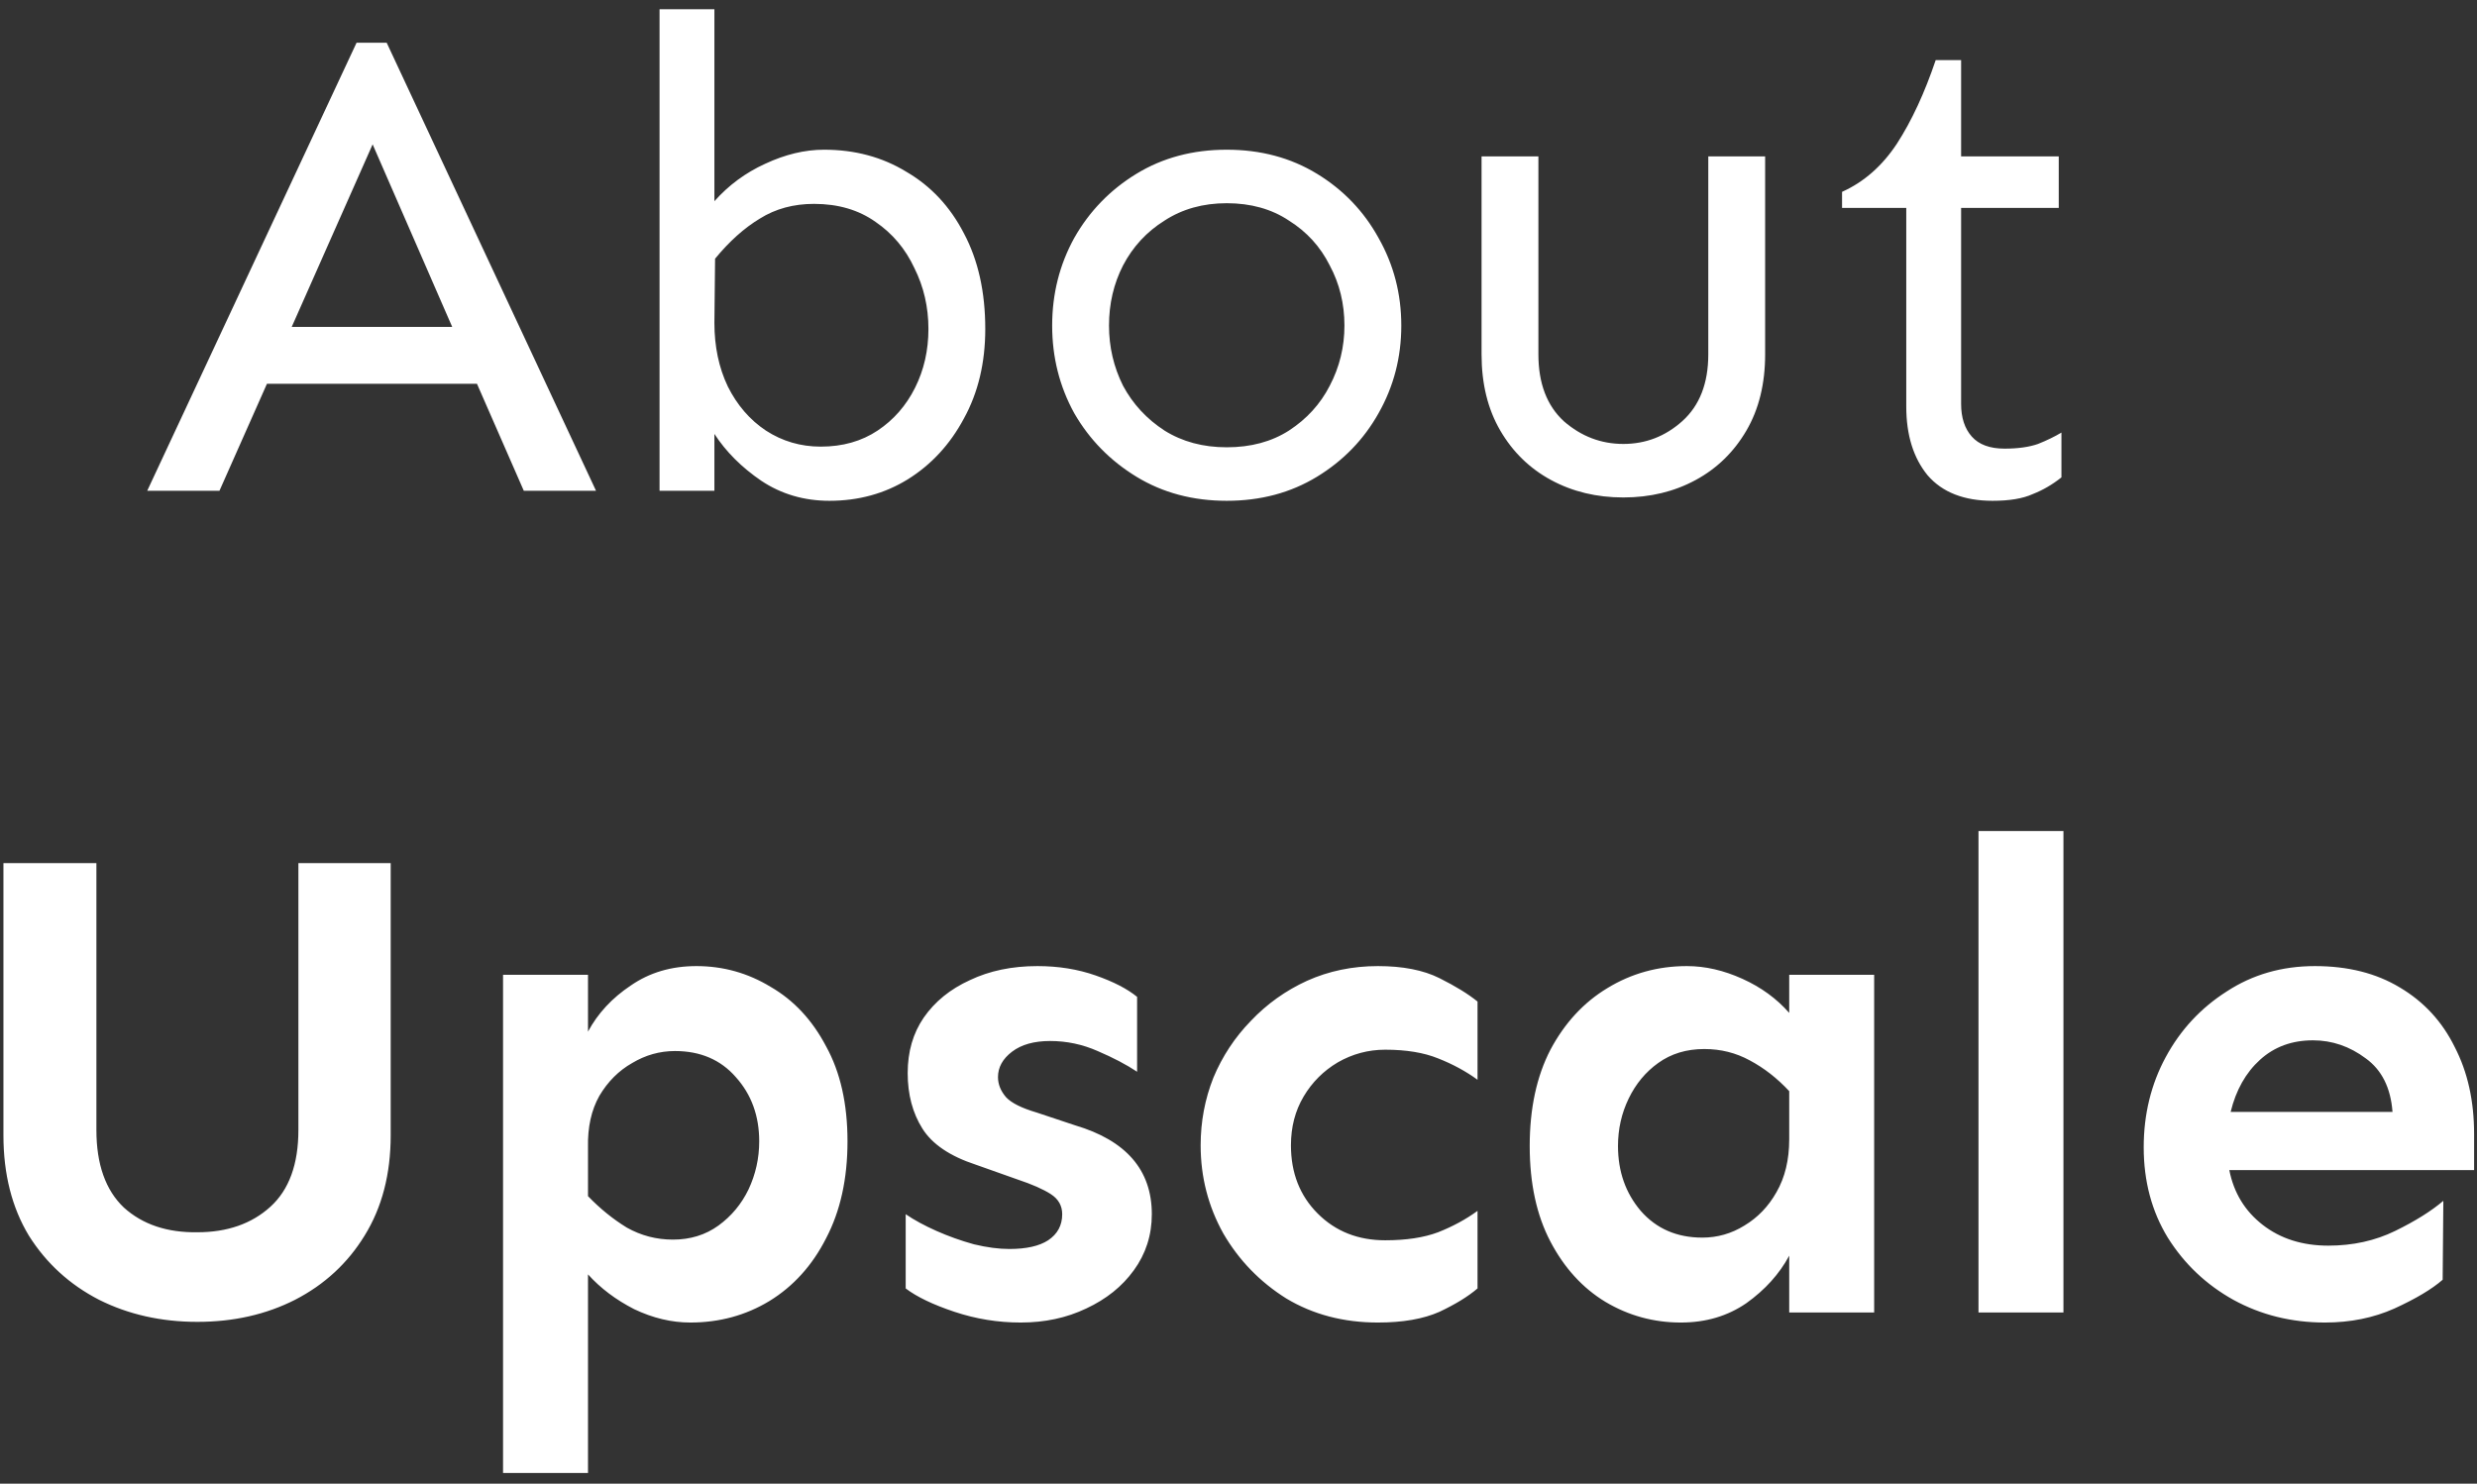 <svg width="217" height="130" viewBox="0 0 217 130" fill="none" xmlns="http://www.w3.org/2000/svg">
<rect x="0" y="0" width="217" height="130" fill="#333333" stroke="none"/>
<path d="M33.875 3.742L52.215 43H45.887L41.785 33.625H23.387L19.227 43H12.898L31.238 3.742H33.875ZM32.645 12.648L25.555 28.645H39.617L32.645 12.648ZM72.195 13.117C74.891 13.117 77.293 13.762 79.402 15.051C81.551 16.301 83.231 18.098 84.441 20.441C85.691 22.785 86.316 25.578 86.316 28.82C86.316 31.789 85.691 34.406 84.441 36.672C83.231 38.938 81.59 40.715 79.519 42.004C77.488 43.254 75.203 43.879 72.664 43.879C70.438 43.879 68.445 43.293 66.688 42.121C64.969 40.949 63.602 39.582 62.586 38.02V43H57.781V0.812H62.586V17.629C63.836 16.223 65.32 15.129 67.039 14.348C68.797 13.527 70.516 13.117 72.195 13.117ZM71.316 17.863C69.519 17.863 67.938 18.293 66.57 19.152C65.203 19.973 63.895 21.145 62.645 22.668L62.586 28.293C62.586 30.363 62.977 32.219 63.758 33.859C64.578 35.5 65.691 36.789 67.098 37.727C68.543 38.664 70.144 39.133 71.902 39.133C73.816 39.133 75.477 38.664 76.883 37.727C78.289 36.789 79.383 35.539 80.164 33.977C80.945 32.414 81.336 30.695 81.336 28.82C81.336 26.906 80.926 25.129 80.106 23.488C79.324 21.809 78.191 20.461 76.707 19.445C75.223 18.391 73.426 17.863 71.316 17.863ZM107.469 13.117C110.438 13.117 113.074 13.82 115.379 15.227C117.684 16.633 119.48 18.508 120.77 20.852C122.098 23.195 122.762 25.754 122.762 28.527C122.762 31.301 122.098 33.859 120.77 36.203C119.48 38.508 117.684 40.363 115.379 41.77C113.074 43.176 110.438 43.879 107.469 43.879C104.5 43.879 101.863 43.176 99.559 41.77C97.254 40.363 95.438 38.508 94.109 36.203C92.82 33.859 92.176 31.301 92.176 28.527C92.176 25.754 92.82 23.195 94.109 20.852C95.438 18.508 97.254 16.633 99.559 15.227C101.863 13.82 104.5 13.117 107.469 13.117ZM107.469 17.805C105.398 17.805 103.582 18.312 102.02 19.328C100.457 20.305 99.246 21.613 98.387 23.254C97.566 24.855 97.156 26.613 97.156 28.527C97.156 30.402 97.566 32.16 98.387 33.801C99.246 35.402 100.457 36.711 102.02 37.727C103.582 38.703 105.398 39.191 107.469 39.191C109.578 39.191 111.395 38.703 112.918 37.727C114.48 36.711 115.672 35.402 116.492 33.801C117.352 32.16 117.781 30.402 117.781 28.527C117.781 26.613 117.352 24.855 116.492 23.254C115.672 21.613 114.48 20.305 112.918 19.328C111.395 18.312 109.578 17.805 107.469 17.805ZM154.637 13.703V31.047C154.637 33.625 154.09 35.852 152.996 37.727C151.902 39.602 150.418 41.047 148.543 42.062C146.668 43.078 144.559 43.586 142.215 43.586C139.871 43.586 137.762 43.078 135.887 42.062C134.012 41.047 132.527 39.602 131.434 37.727C130.34 35.852 129.793 33.625 129.793 31.047V13.703H134.773V31.047C134.773 33.586 135.516 35.539 137 36.906C138.523 38.234 140.262 38.898 142.215 38.898C144.168 38.898 145.887 38.234 147.371 36.906C148.895 35.539 149.656 33.586 149.656 31.047V13.703H154.637ZM171.805 5.266V13.703H180.359V18.215H171.805V35.383C171.805 36.594 172.117 37.551 172.742 38.254C173.367 38.957 174.324 39.309 175.613 39.309C176.785 39.309 177.762 39.172 178.543 38.898C179.324 38.586 180.008 38.254 180.594 37.902V41.828C179.812 42.453 178.973 42.941 178.074 43.293C177.215 43.684 176.043 43.879 174.559 43.879C172.059 43.879 170.164 43.137 168.875 41.652C167.625 40.129 167 38.117 167 35.617V18.215H161.375V16.809C163.289 15.949 164.891 14.543 166.18 12.59C167.469 10.598 168.602 8.156 169.578 5.266H171.805ZM34.227 75.625V99.473C34.227 102.871 33.465 105.801 31.941 108.262C30.457 110.684 28.426 112.559 25.848 113.887C23.309 115.176 20.457 115.82 17.293 115.82C14.129 115.82 11.258 115.176 8.68 113.887C6.102 112.559 4.051 110.684 2.527 108.262C1.043 105.801 0.301 102.871 0.301 99.473V75.625H8.445V99.004C8.445 102.012 9.246 104.277 10.848 105.801C12.488 107.285 14.637 108.008 17.293 107.969C19.91 107.969 22.039 107.227 23.68 105.742C25.32 104.258 26.141 102.012 26.141 99.004V75.625H34.227ZM61.004 84.648C63.348 84.648 65.516 85.254 67.508 86.465C69.539 87.637 71.16 89.375 72.371 91.68C73.621 93.945 74.246 96.719 74.246 100C74.246 103.281 73.621 106.113 72.371 108.496C71.16 110.879 69.5 112.715 67.391 114.004C65.32 115.254 63.016 115.879 60.477 115.879C58.836 115.879 57.195 115.488 55.555 114.707C53.953 113.887 52.605 112.871 51.512 111.66V129.062H44.07V85.41H51.512V90.391C52.371 88.789 53.621 87.441 55.262 86.348C56.902 85.215 58.816 84.648 61.004 84.648ZM59.129 92.09C57.801 92.09 56.551 92.441 55.379 93.144C54.207 93.809 53.25 94.766 52.508 96.016C51.805 97.266 51.473 98.769 51.512 100.527V104.805C52.566 105.898 53.699 106.816 54.91 107.559C56.16 108.262 57.508 108.613 58.953 108.613C60.477 108.613 61.805 108.203 62.938 107.383C64.07 106.562 64.949 105.508 65.574 104.219C66.199 102.891 66.512 101.484 66.512 100C66.512 97.773 65.828 95.898 64.461 94.375C63.133 92.852 61.355 92.09 59.129 92.09ZM90.887 84.648C92.723 84.648 94.422 84.922 95.984 85.469C97.547 86.016 98.758 86.641 99.617 87.344V93.906C98.68 93.281 97.527 92.676 96.16 92.09C94.832 91.504 93.445 91.211 92 91.211C90.594 91.211 89.481 91.523 88.66 92.148C87.84 92.773 87.43 93.516 87.43 94.375C87.43 95 87.664 95.586 88.133 96.133C88.602 96.641 89.5 97.09 90.828 97.481L94.168 98.594C98.66 99.922 100.906 102.52 100.906 106.387C100.906 108.223 100.379 109.863 99.324 111.309C98.309 112.715 96.922 113.828 95.164 114.648C93.445 115.469 91.531 115.879 89.422 115.879C87.43 115.879 85.496 115.566 83.621 114.941C81.746 114.316 80.32 113.633 79.344 112.891V106.387C80.086 106.895 80.984 107.383 82.039 107.852C83.094 108.32 84.188 108.711 85.32 109.023C86.453 109.297 87.488 109.434 88.426 109.434C89.91 109.434 91.043 109.18 91.824 108.672C92.644 108.125 93.055 107.363 93.055 106.387C93.055 105.645 92.723 105.059 92.059 104.629C91.394 104.199 90.418 103.77 89.129 103.34L85.496 102.051C83.231 101.309 81.668 100.254 80.809 98.887C79.949 97.519 79.519 95.898 79.519 94.023C79.519 92.148 79.988 90.527 80.926 89.16C81.902 87.754 83.25 86.66 84.969 85.879C86.688 85.059 88.66 84.648 90.887 84.648ZM120.711 84.648C122.898 84.648 124.695 85 126.102 85.703C127.508 86.406 128.621 87.09 129.441 87.754V94.609C128.426 93.867 127.273 93.242 125.984 92.734C124.734 92.227 123.191 91.973 121.355 91.973C119.871 91.973 118.484 92.344 117.195 93.086C115.945 93.828 114.949 94.824 114.207 96.074C113.465 97.324 113.094 98.75 113.094 100.352C113.094 102.773 113.875 104.766 115.438 106.328C117 107.891 118.973 108.672 121.355 108.672C123.191 108.672 124.734 108.438 125.984 107.969C127.273 107.461 128.426 106.836 129.441 106.094V112.891C128.621 113.594 127.508 114.277 126.102 114.941C124.695 115.566 122.898 115.879 120.711 115.879C117.703 115.879 115.027 115.176 112.684 113.77C110.379 112.324 108.543 110.43 107.176 108.086C105.848 105.703 105.184 103.125 105.184 100.352C105.184 98.281 105.555 96.309 106.297 94.434C107.078 92.559 108.172 90.898 109.578 89.453C110.984 87.969 112.625 86.797 114.5 85.938C116.414 85.078 118.484 84.648 120.711 84.648ZM147.781 84.648C149.383 84.648 151.004 85.019 152.645 85.762C154.285 86.504 155.652 87.5 156.746 88.75V85.41H164.188V115H156.746V110.02C155.887 111.621 154.637 113.008 152.996 114.18C151.355 115.312 149.441 115.879 147.254 115.879C144.871 115.879 142.664 115.273 140.633 114.062C138.641 112.852 137.039 111.094 135.828 108.789C134.617 106.484 134.012 103.691 134.012 100.41C134.012 97.129 134.617 94.316 135.828 91.973C137.078 89.629 138.738 87.832 140.809 86.582C142.918 85.293 145.242 84.648 147.781 84.648ZM149.305 91.914C147.742 91.914 146.395 92.324 145.262 93.144C144.168 93.926 143.309 94.961 142.684 96.25C142.059 97.539 141.746 98.926 141.746 100.41C141.746 102.637 142.41 104.531 143.738 106.094C145.105 107.656 146.902 108.438 149.129 108.438C150.457 108.438 151.688 108.086 152.82 107.383C153.992 106.68 154.93 105.703 155.633 104.453C156.375 103.164 156.746 101.621 156.746 99.824V95.606C155.691 94.473 154.539 93.574 153.289 92.91C152.078 92.246 150.75 91.914 149.305 91.914ZM180.77 72.812V115H173.328V72.812H180.77ZM202.801 84.648C205.691 84.648 208.172 85.273 210.242 86.523C212.352 87.773 213.953 89.512 215.047 91.738C216.18 93.926 216.746 96.465 216.746 99.356V102.52H195.301C195.691 104.512 196.668 106.113 198.23 107.324C199.793 108.535 201.707 109.141 203.973 109.141C206.121 109.141 208.074 108.711 209.832 107.852C211.59 106.992 212.996 106.113 214.051 105.215L213.992 112.129C213.055 112.949 211.648 113.789 209.773 114.648C207.938 115.469 205.906 115.879 203.68 115.879C200.75 115.879 198.074 115.215 195.652 113.887C193.27 112.559 191.355 110.742 189.91 108.438C188.504 106.133 187.801 103.496 187.801 100.527C187.801 97.637 188.445 95 189.734 92.617C191.023 90.234 192.801 88.32 195.066 86.875C197.332 85.391 199.91 84.648 202.801 84.648ZM202.625 91.152C200.789 91.152 199.246 91.719 197.996 92.852C196.746 93.984 195.887 95.508 195.418 97.422H209.598C209.441 95.312 208.66 93.75 207.254 92.734C205.848 91.68 204.305 91.152 202.625 91.152Z" fill="white"/>
</svg>

